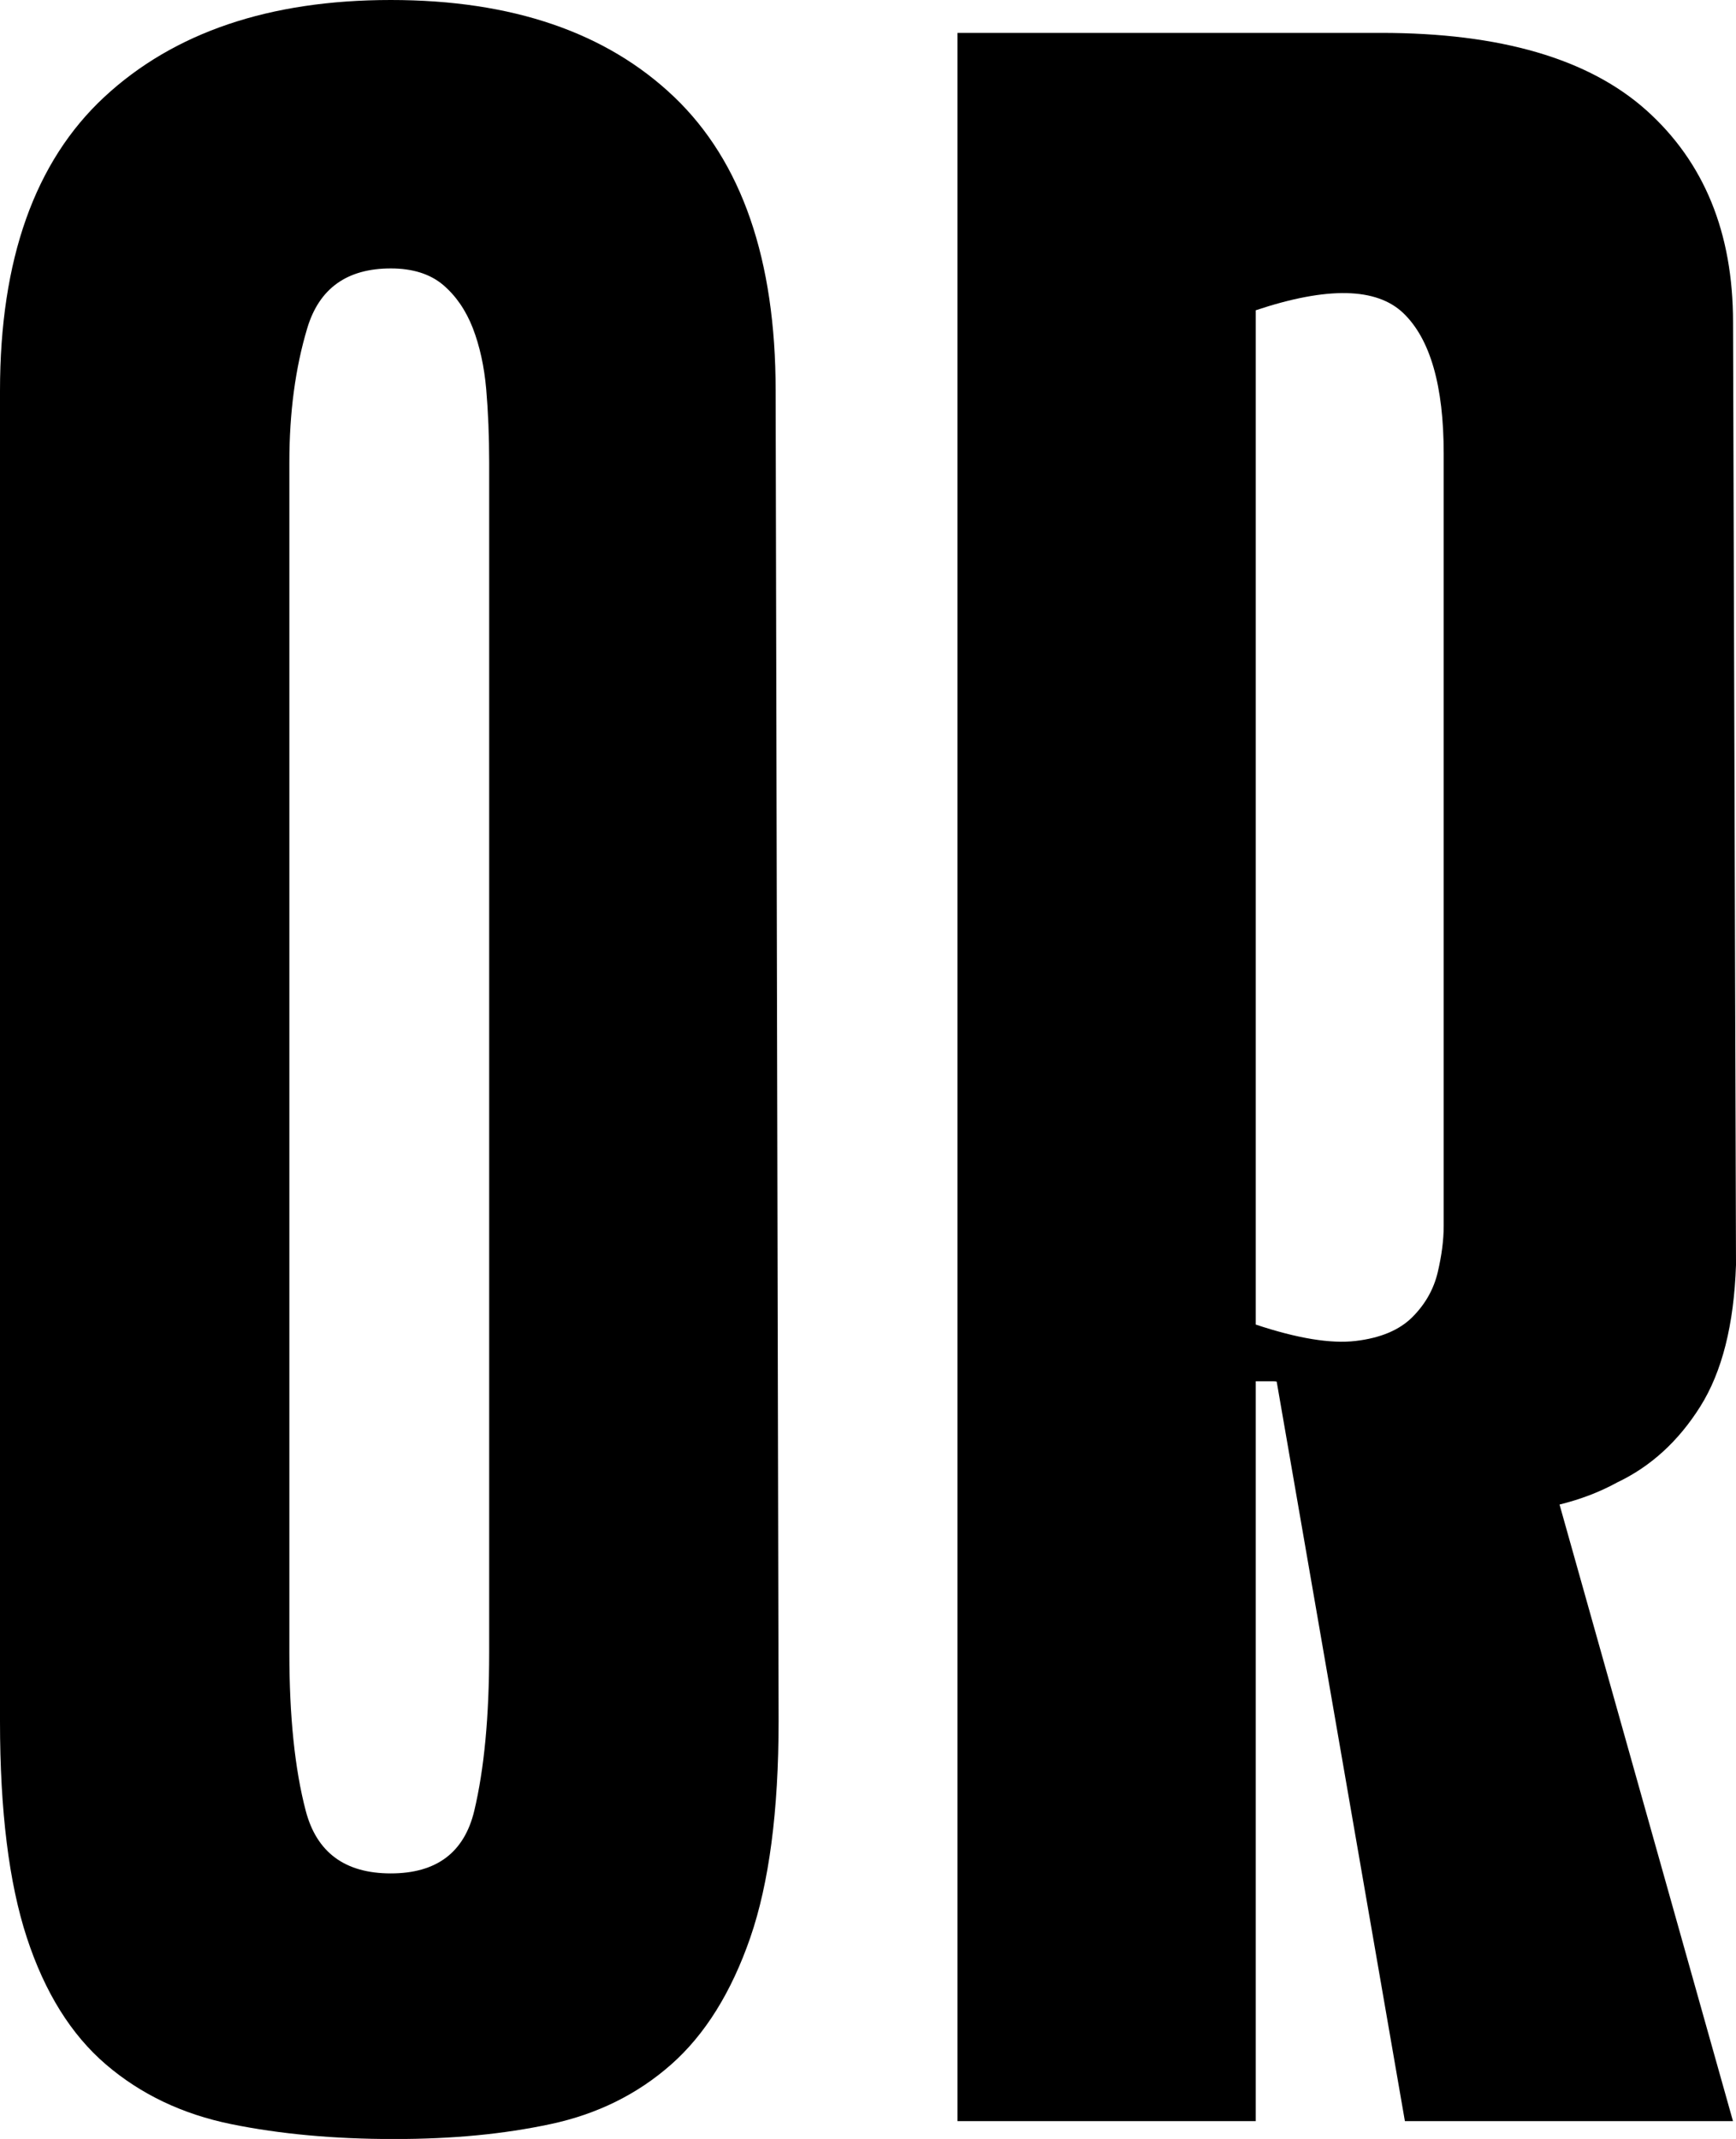 <?xml version="1.0" encoding="UTF-8"?>
<svg id="_Слой_1" data-name="Слой 1" xmlns="http://www.w3.org/2000/svg" viewBox="0 0 258.64 318.64">
  <defs>
    <style>
      .cls-1 {
        fill: #000;
        stroke-width: 0px;
      }
    </style>
  </defs>
  <path class="cls-1" d="M100.44,14.44C90.36,4.82,76.29,0,58.22,0S25.92,4.82,15.55,14.44C5.18,24.07,0,38.66,0,58.22v198.21c0,13.33,1.33,24.07,4,32.22,2.67,8.15,6.59,14.44,11.78,18.89,5.18,4.44,11.4,7.41,18.67,8.89,7.26,1.48,15.33,2.22,24.22,2.22s16.37-.74,23.33-2.22c6.96-1.48,12.96-4.44,18-8.89,5.03-4.44,8.96-10.74,11.78-18.89,2.81-8.14,4.22-18.89,4.22-32.22l-.44-198.21c0-19.55-5.04-34.14-15.11-43.77ZM72.88,246.2c0,9.49-.74,17.33-2.22,23.55-1.49,6.22-5.63,9.33-12.44,9.33s-11.04-3.11-12.67-9.33c-1.63-6.22-2.44-14.07-2.44-23.55V68.88c0-7.4.89-14.07,2.67-20,1.78-5.92,5.92-8.89,12.44-8.89,3.26,0,5.85.82,7.78,2.44,1.92,1.63,3.4,3.78,4.44,6.44,1.03,2.67,1.7,5.71,2,9.11.29,3.41.44,7.04.44,10.89v177.32Z"/>
  <path class="cls-1" d="M240.87,220.87c5.03-2.37,9.18-6.15,12.44-11.33,3.26-5.18,5.03-12.22,5.33-21.11l-.44-140.43c0-13.33-4.3-23.84-12.89-31.55-8.6-7.7-21.78-11.55-39.55-11.55h-63.11v311.08h44.44v-110.21h2.67c.15,0,.3.02.45.05l19.1,110.16h48.88l-25.84-91.85c3.07-.76,5.91-1.83,8.51-3.25ZM187.09,197.32V46.22c10.67-3.56,18-3.4,22,.44,4,3.85,6,10.82,6,20.89v115.1c0,2.08-.3,4.37-.89,6.89-.6,2.52-1.85,4.74-3.78,6.67-1.93,1.93-4.74,3.11-8.44,3.55-3.71.44-8.67-.37-14.89-2.44Z"/>
</svg>